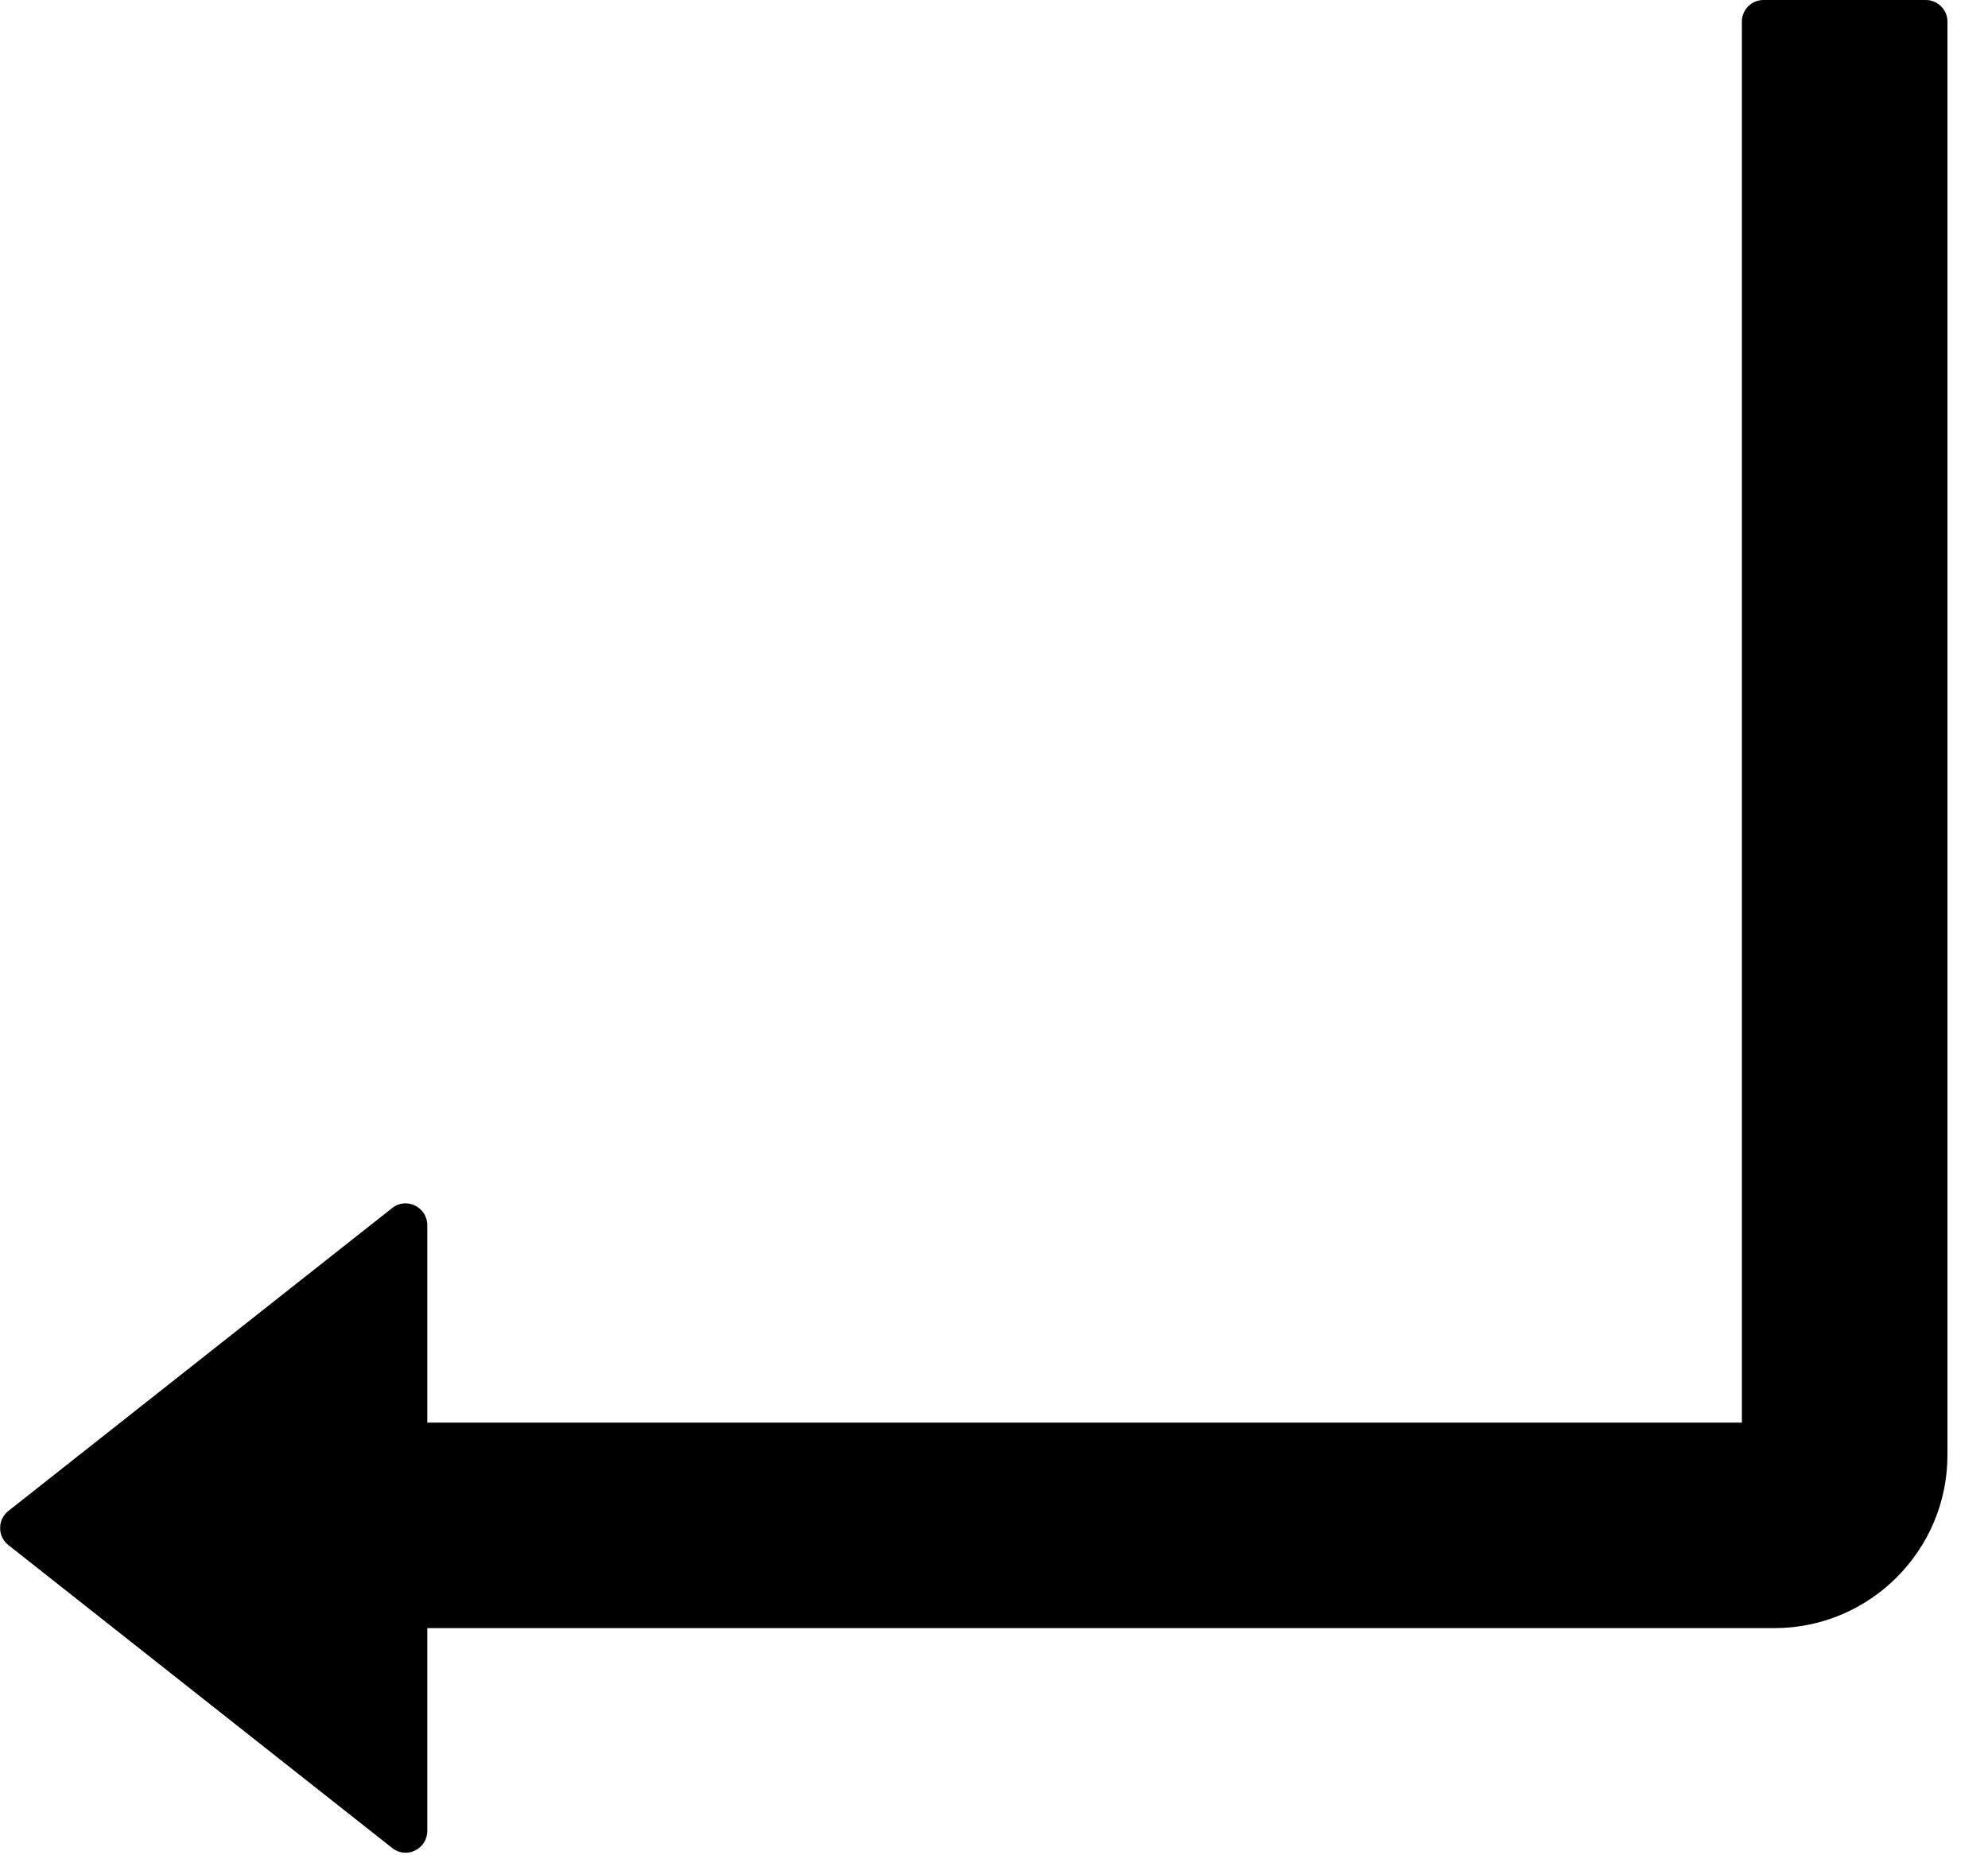 <svg width="15" height="14" viewBox="0 0 15 14" fill="none" xmlns="http://www.w3.org/2000/svg">
<path d="M14.531 0H13.306C13.216 0 13.143 0.073 13.143 0.163V10.735H3.224V9.245C3.224 9.108 3.065 9.031 2.959 9.116L0.063 11.402C0.044 11.417 0.028 11.437 0.017 11.459C0.006 11.481 0.001 11.506 0.001 11.531C0.001 11.555 0.006 11.58 0.017 11.602C0.028 11.624 0.044 11.644 0.063 11.659L2.959 13.945C3.067 14.031 3.224 13.953 3.224 13.816V12.286H13.388C14.108 12.286 14.694 11.7 14.694 10.98V0.163C14.694 0.073 14.62 0 14.531 0Z" fill="currentColor"/>
</svg>
